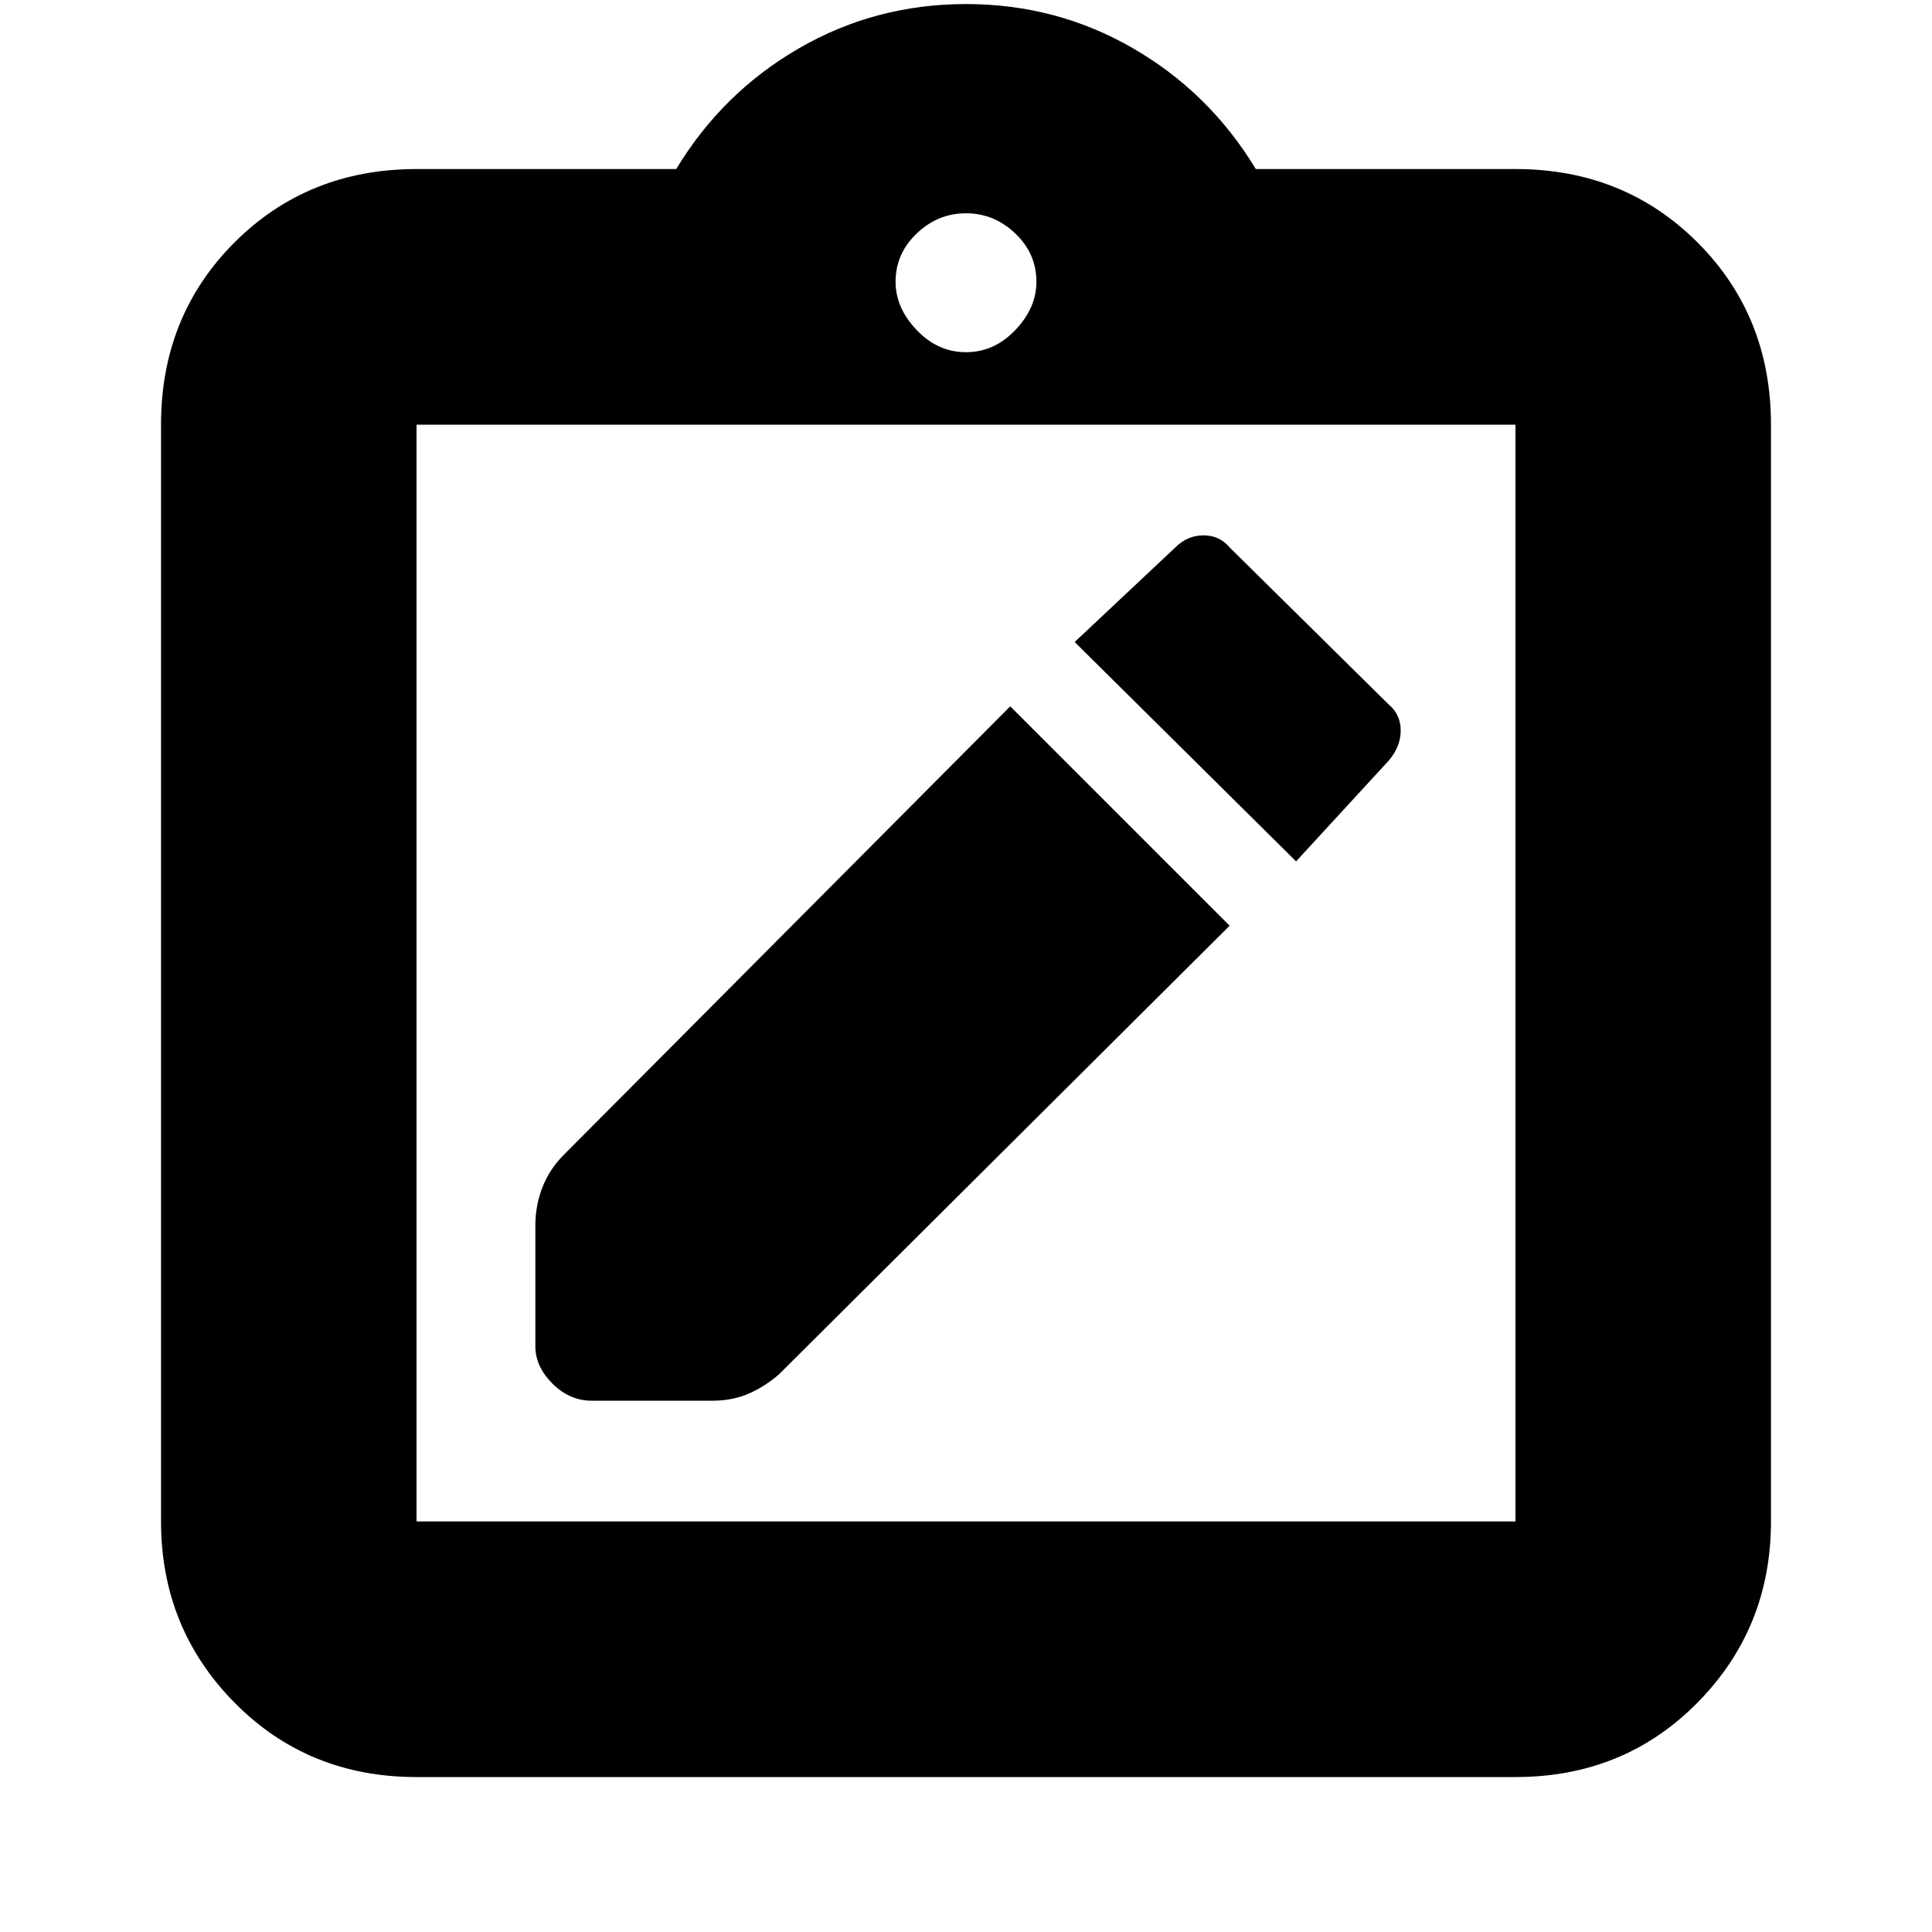 <svg xmlns="http://www.w3.org/2000/svg" height="20" width="20"><path d="m12.729 9.583-2.271-2.271-4.625 4.646q-.145.146-.218.334-.073.187-.073.396v1.25q0 .208.177.385.177.177.406.177h1.25q.208 0 .375-.073t.312-.198Zm.688-.666.958-1.042q.125-.146.125-.312 0-.167-.125-.271l-1.646-1.625q-.104-.125-.271-.125-.166 0-.291.125l-1.042.979ZM4.312 15.75h11.376V4.396H4.312V15.75Zm0-11.354V15.75 4.396Zm0 14q-1.124 0-1.885-.771-.76-.771-.76-1.875V4.396q0-1.125.76-1.886.761-.76 1.885-.76H7Q7.479.958 8.271.5 9.062.042 10 .042q.938 0 1.729.458.792.458 1.271 1.25h2.688q1.124 0 1.885.76.76.761.76 1.886V15.75q0 1.104-.76 1.875-.761.771-1.885.771ZM10 3.646q.292 0 .51-.229.219-.229.219-.5 0-.292-.219-.5-.218-.209-.51-.209-.292 0-.51.209-.219.208-.219.5 0 .271.219.5.218.229.51.229Z"/></svg>